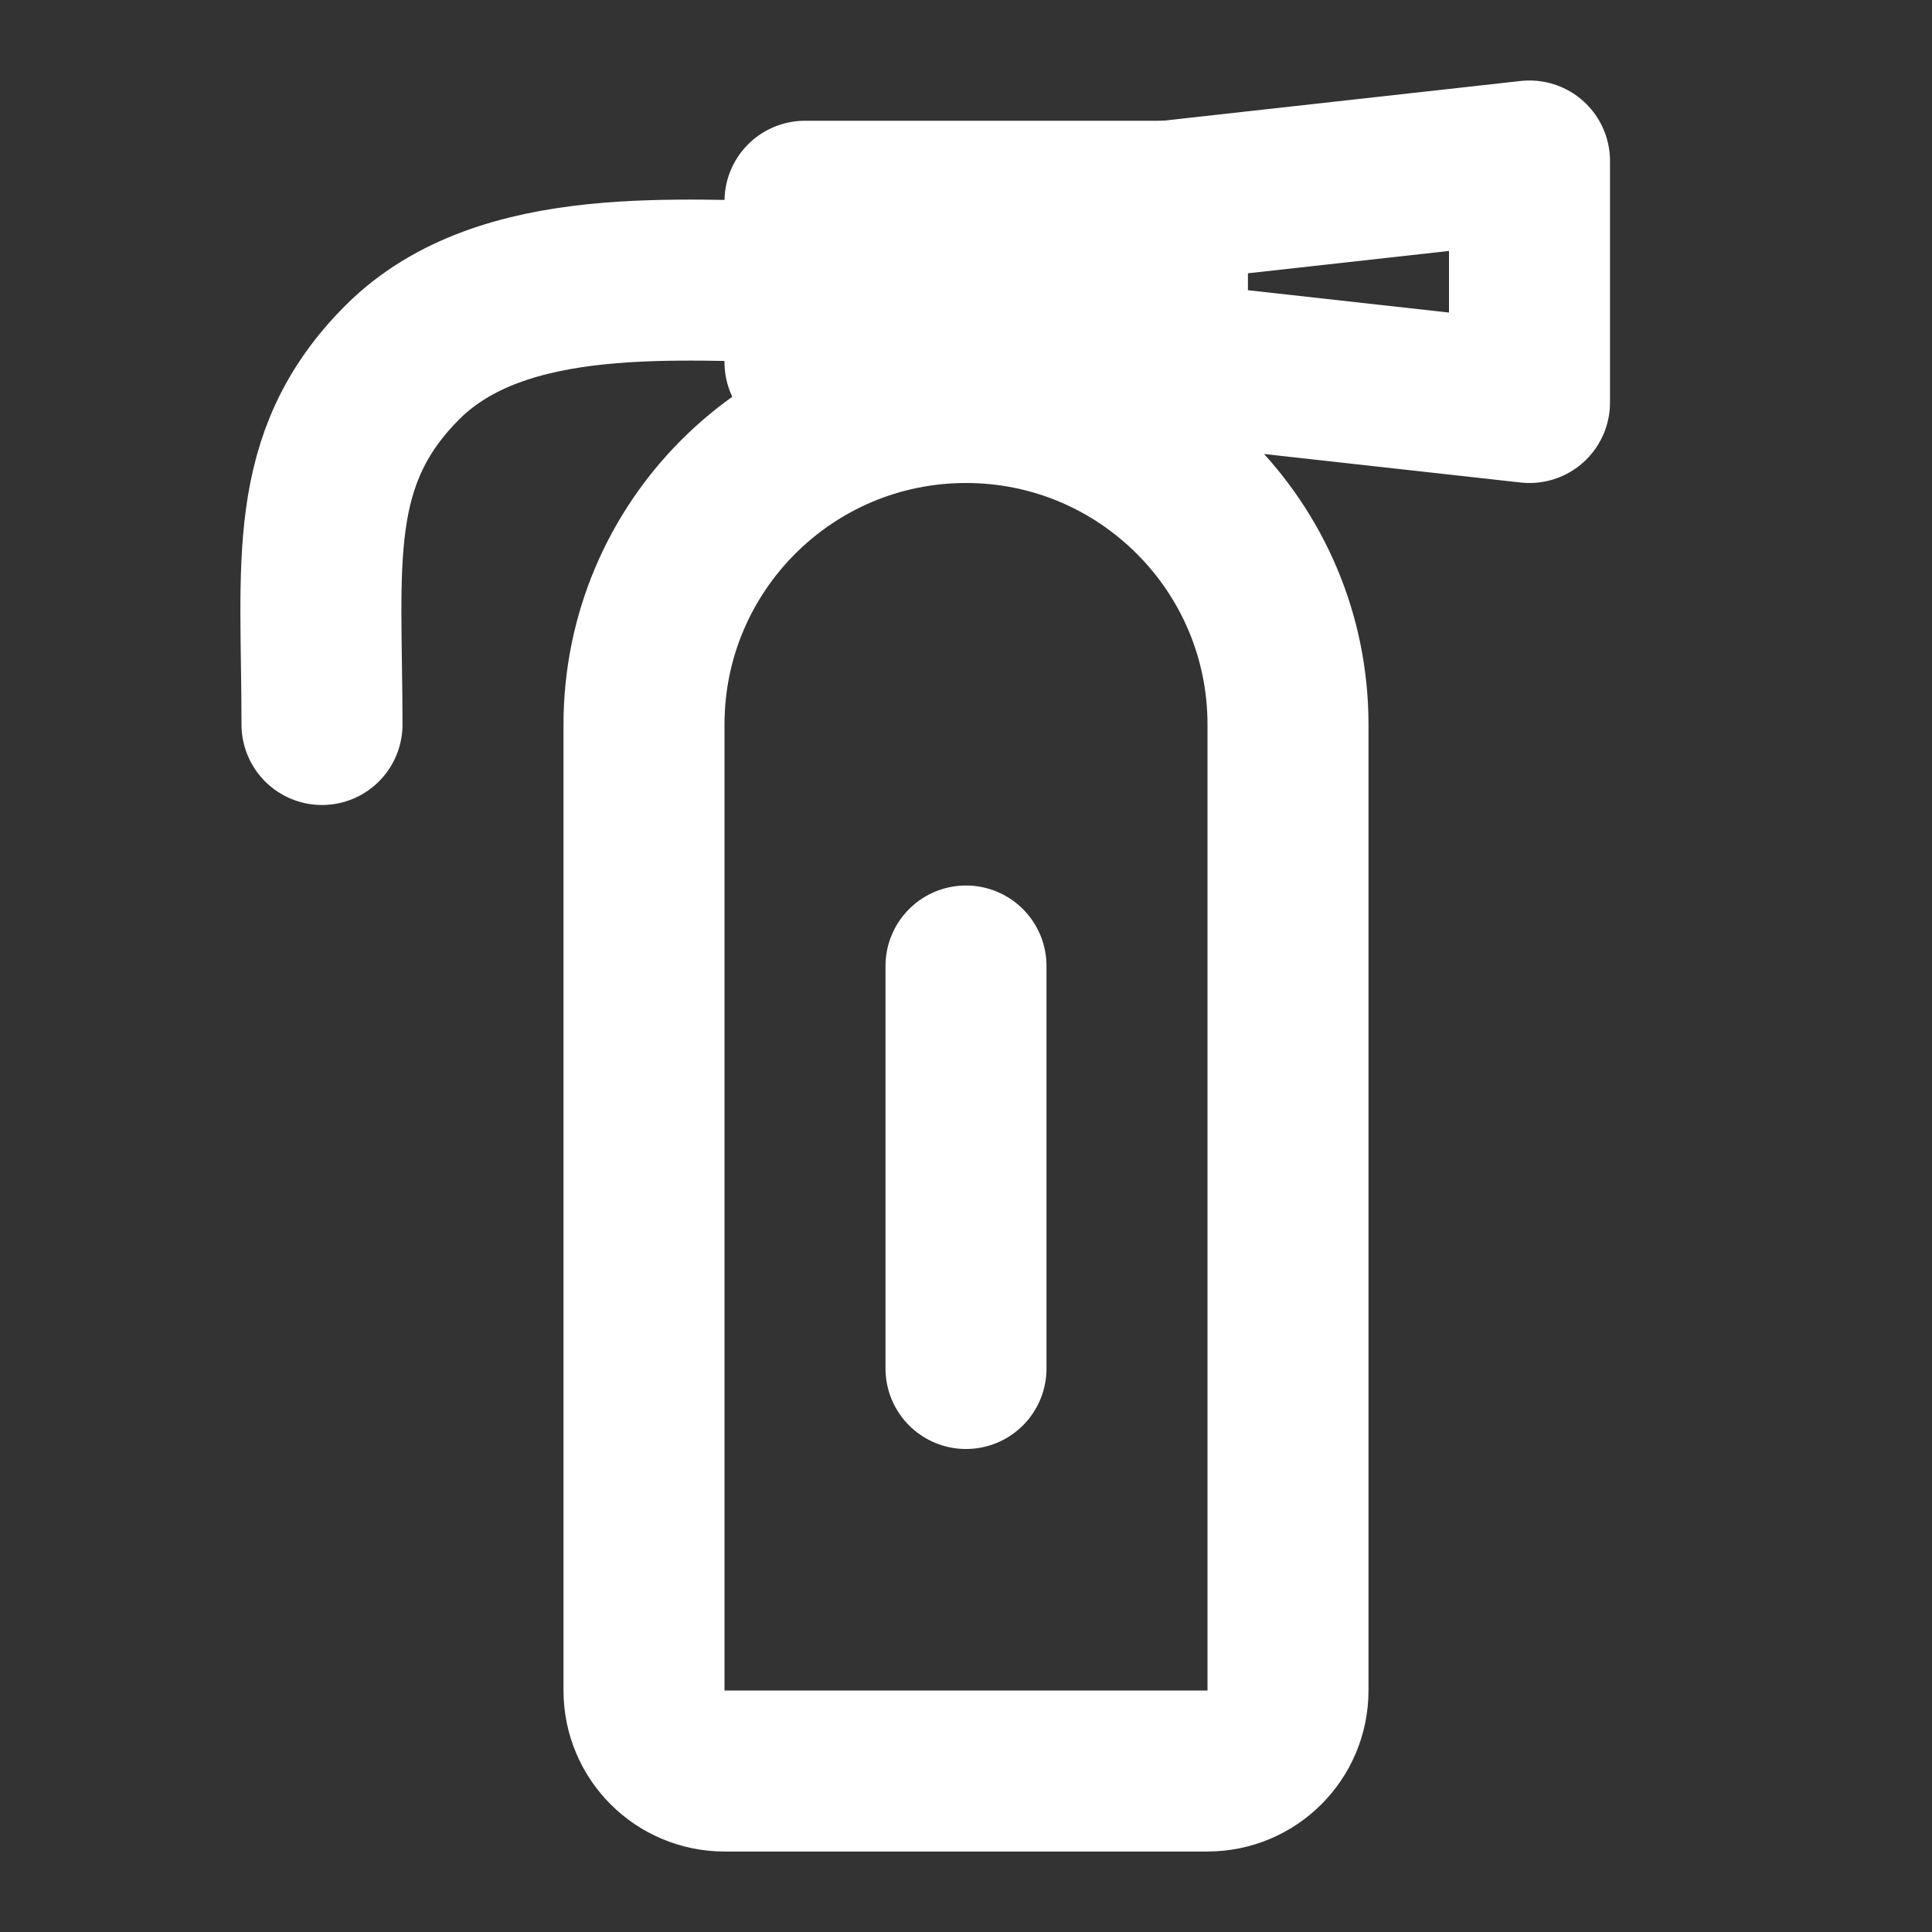 <?xml version="1.0" encoding="UTF-8"?><svg width="28" height="28" viewBox="0 0 48 48" fill="none" xmlns="http://www.w3.org/2000/svg"><rect x="0" y="0" width="48" height="48" fill="#333333" stroke="none"/><path d="M16 18C16 13.582 19.582 10 24 10C28.418 10 32 13.582 32 18V42C32 43.105 31.105 44 30 44H18C16.895 44 16 43.105 16 42V18Z" fill="none" stroke="#ffffff" stroke-width="4" stroke-linejoin="round"/><path d="M24 24V34" stroke="#ffffff" stroke-width="4" stroke-linecap="round" stroke-linejoin="round"/><rect x="20" y="5" width="9" height="4" fill="none" stroke="#ffffff" stroke-width="4" stroke-linejoin="round"/><path d="M29 5L38 4V10L29 9V5Z" fill="none" stroke="#ffffff" stroke-width="4" stroke-linejoin="round"/><path d="M20 7C17 7 12.5 6.5 10 9C7.583 11.416 8 14 8 18" stroke="#ffffff" stroke-width="4" stroke-linecap="round" stroke-linejoin="round"/></svg>